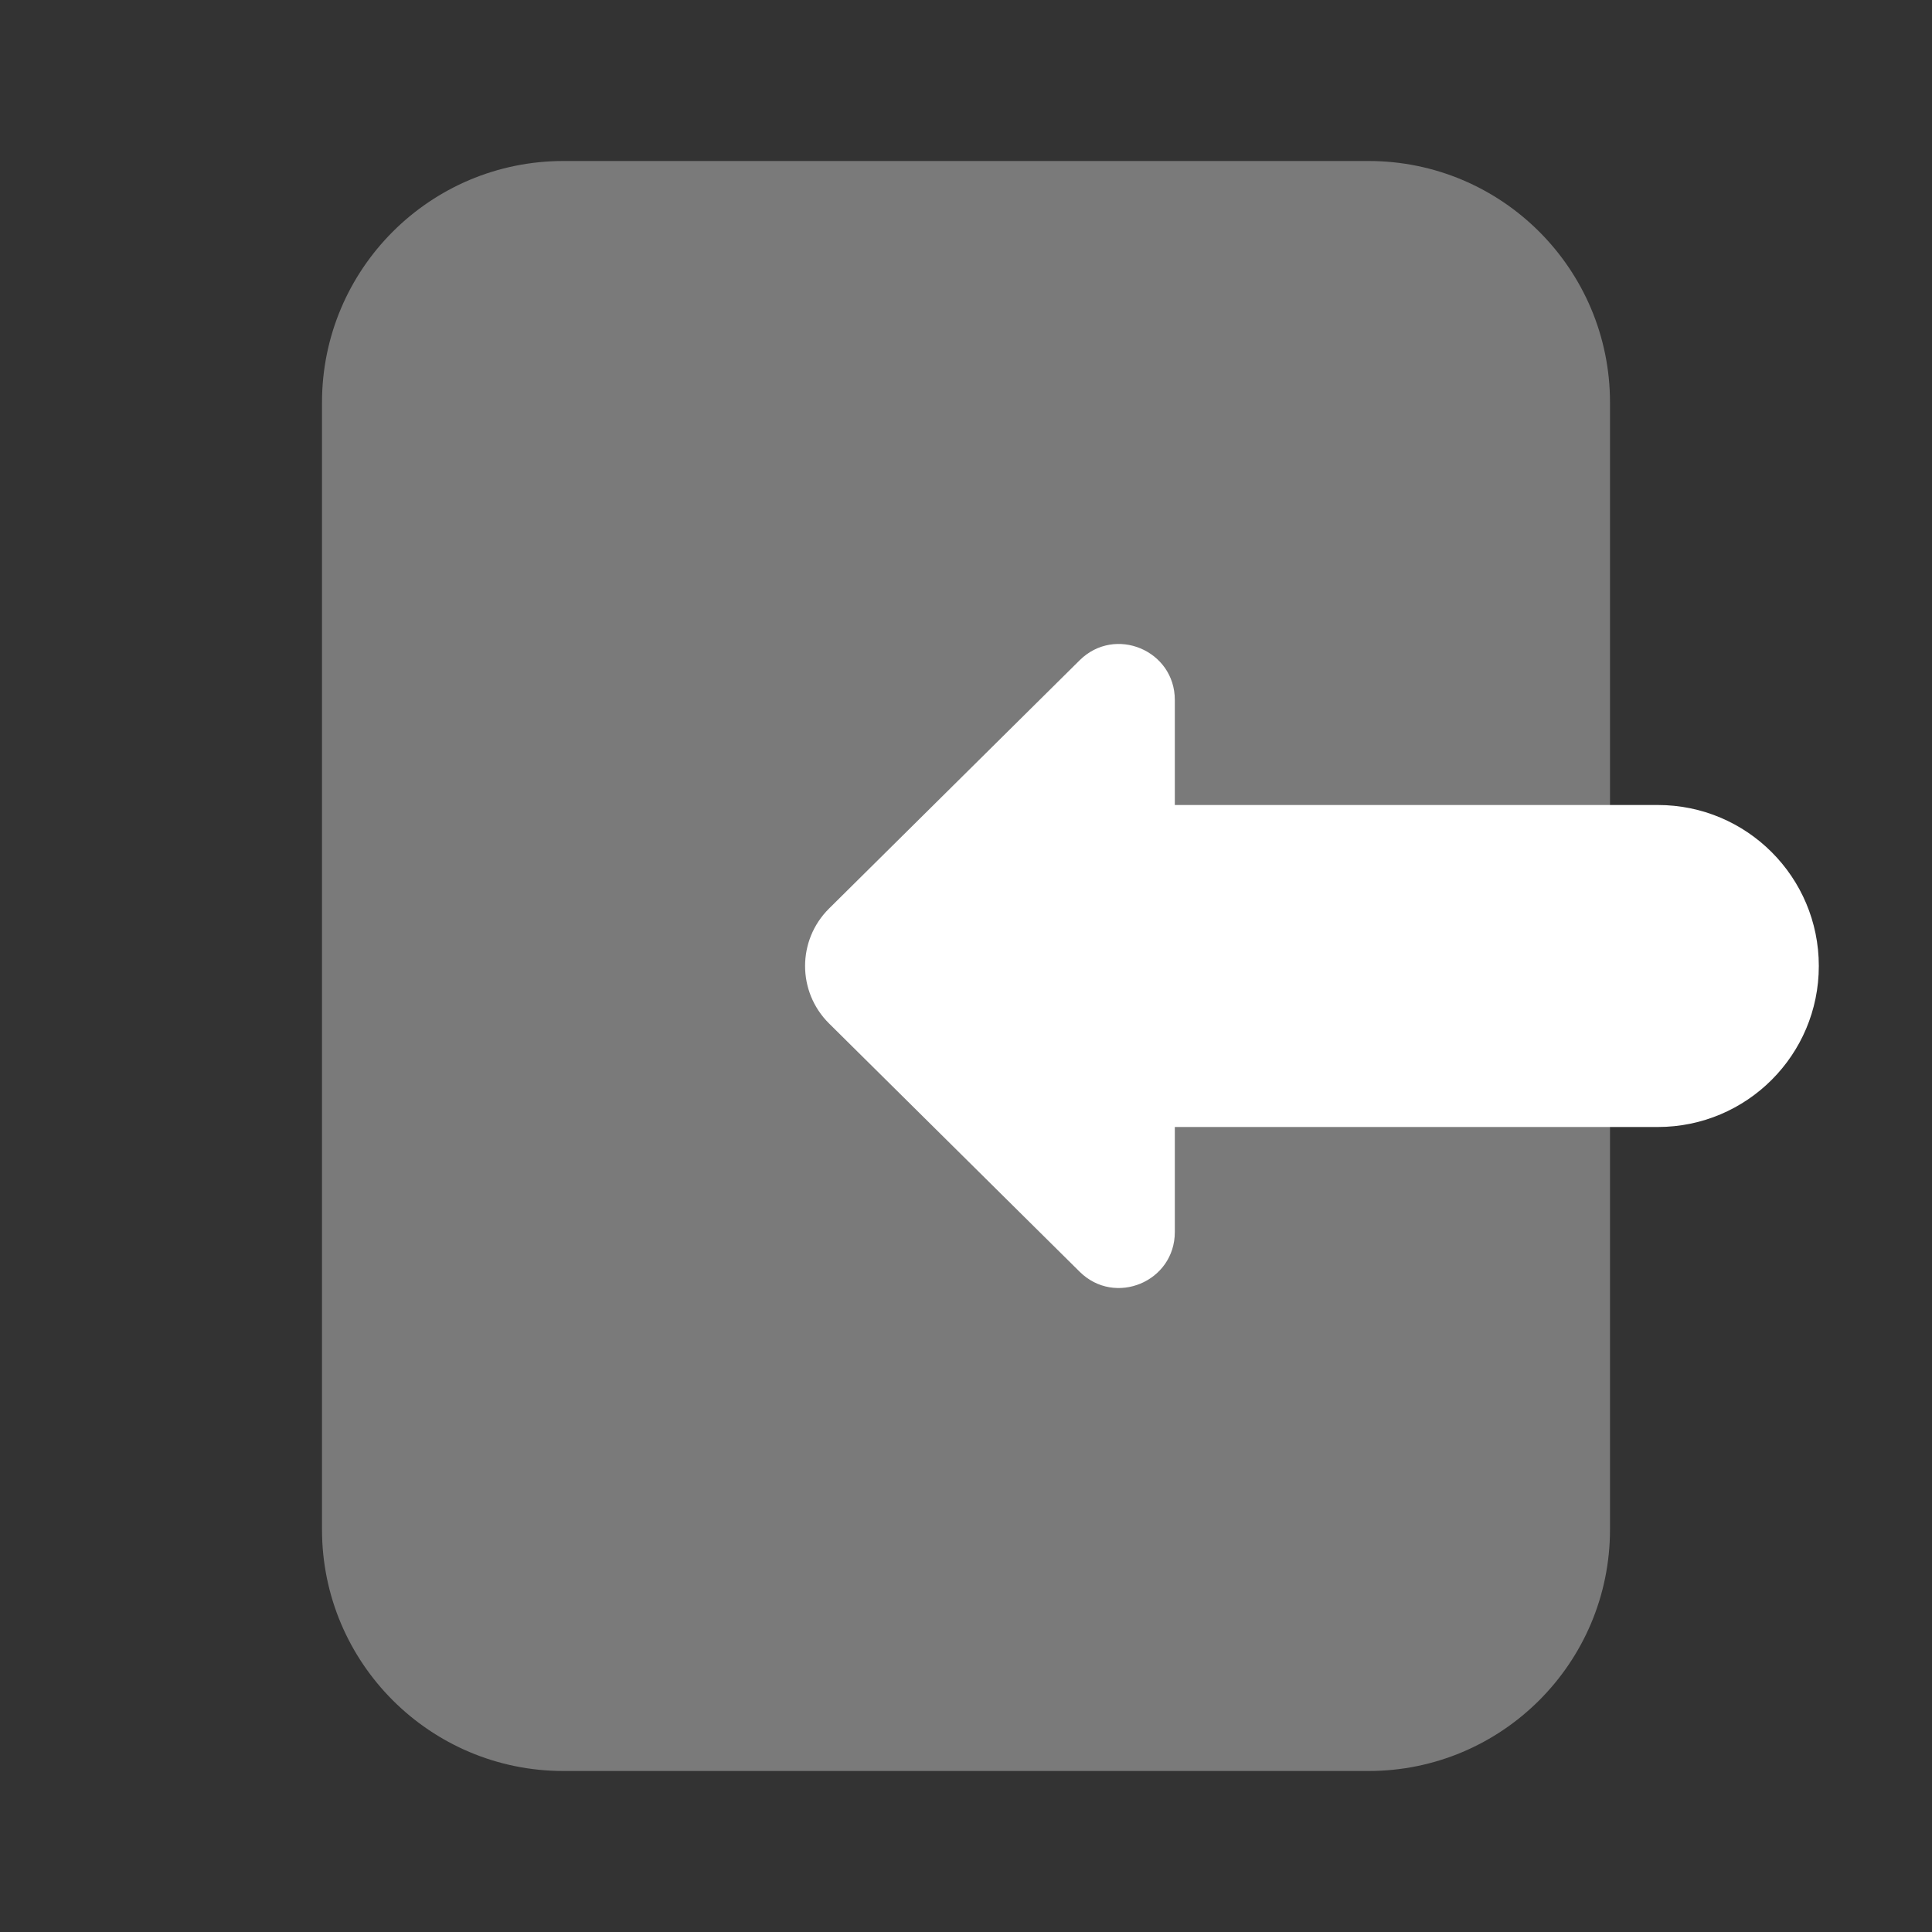 ﻿<?xml version="1.0" encoding="utf-8"?>
<svg xmlns="http://www.w3.org/2000/svg" viewBox="0 0 24 24" width="192" height="192">
  <rect x="0" y="0" width="24" height="24" fill="#333333" stroke="none"/>
  <path d="M17,22H7c-1.657,0-3-1.343-3-3V5c0-1.657,1.343-3,3-3h10c1.657,0,3,1.343,3,3v14C20,20.657,18.657,22,17,22z" opacity=".35" fill="#FFFFFF" />
  <path d="M13.594,10h7c1.105,0,2,0.895,2,2s-0.895,2-2,2h-7V10z" fill="#FFFFFF" />
  <path d="M14.594,15.305c0,0.617-0.744,0.927-1.182,0.493l-3.114-3.085c-0.396-0.393-0.396-1.033,0-1.426l3.114-3.085c0.438-0.434,1.182-0.124,1.182,0.493V15.305z" fill="#FFFFFF" />
</svg>